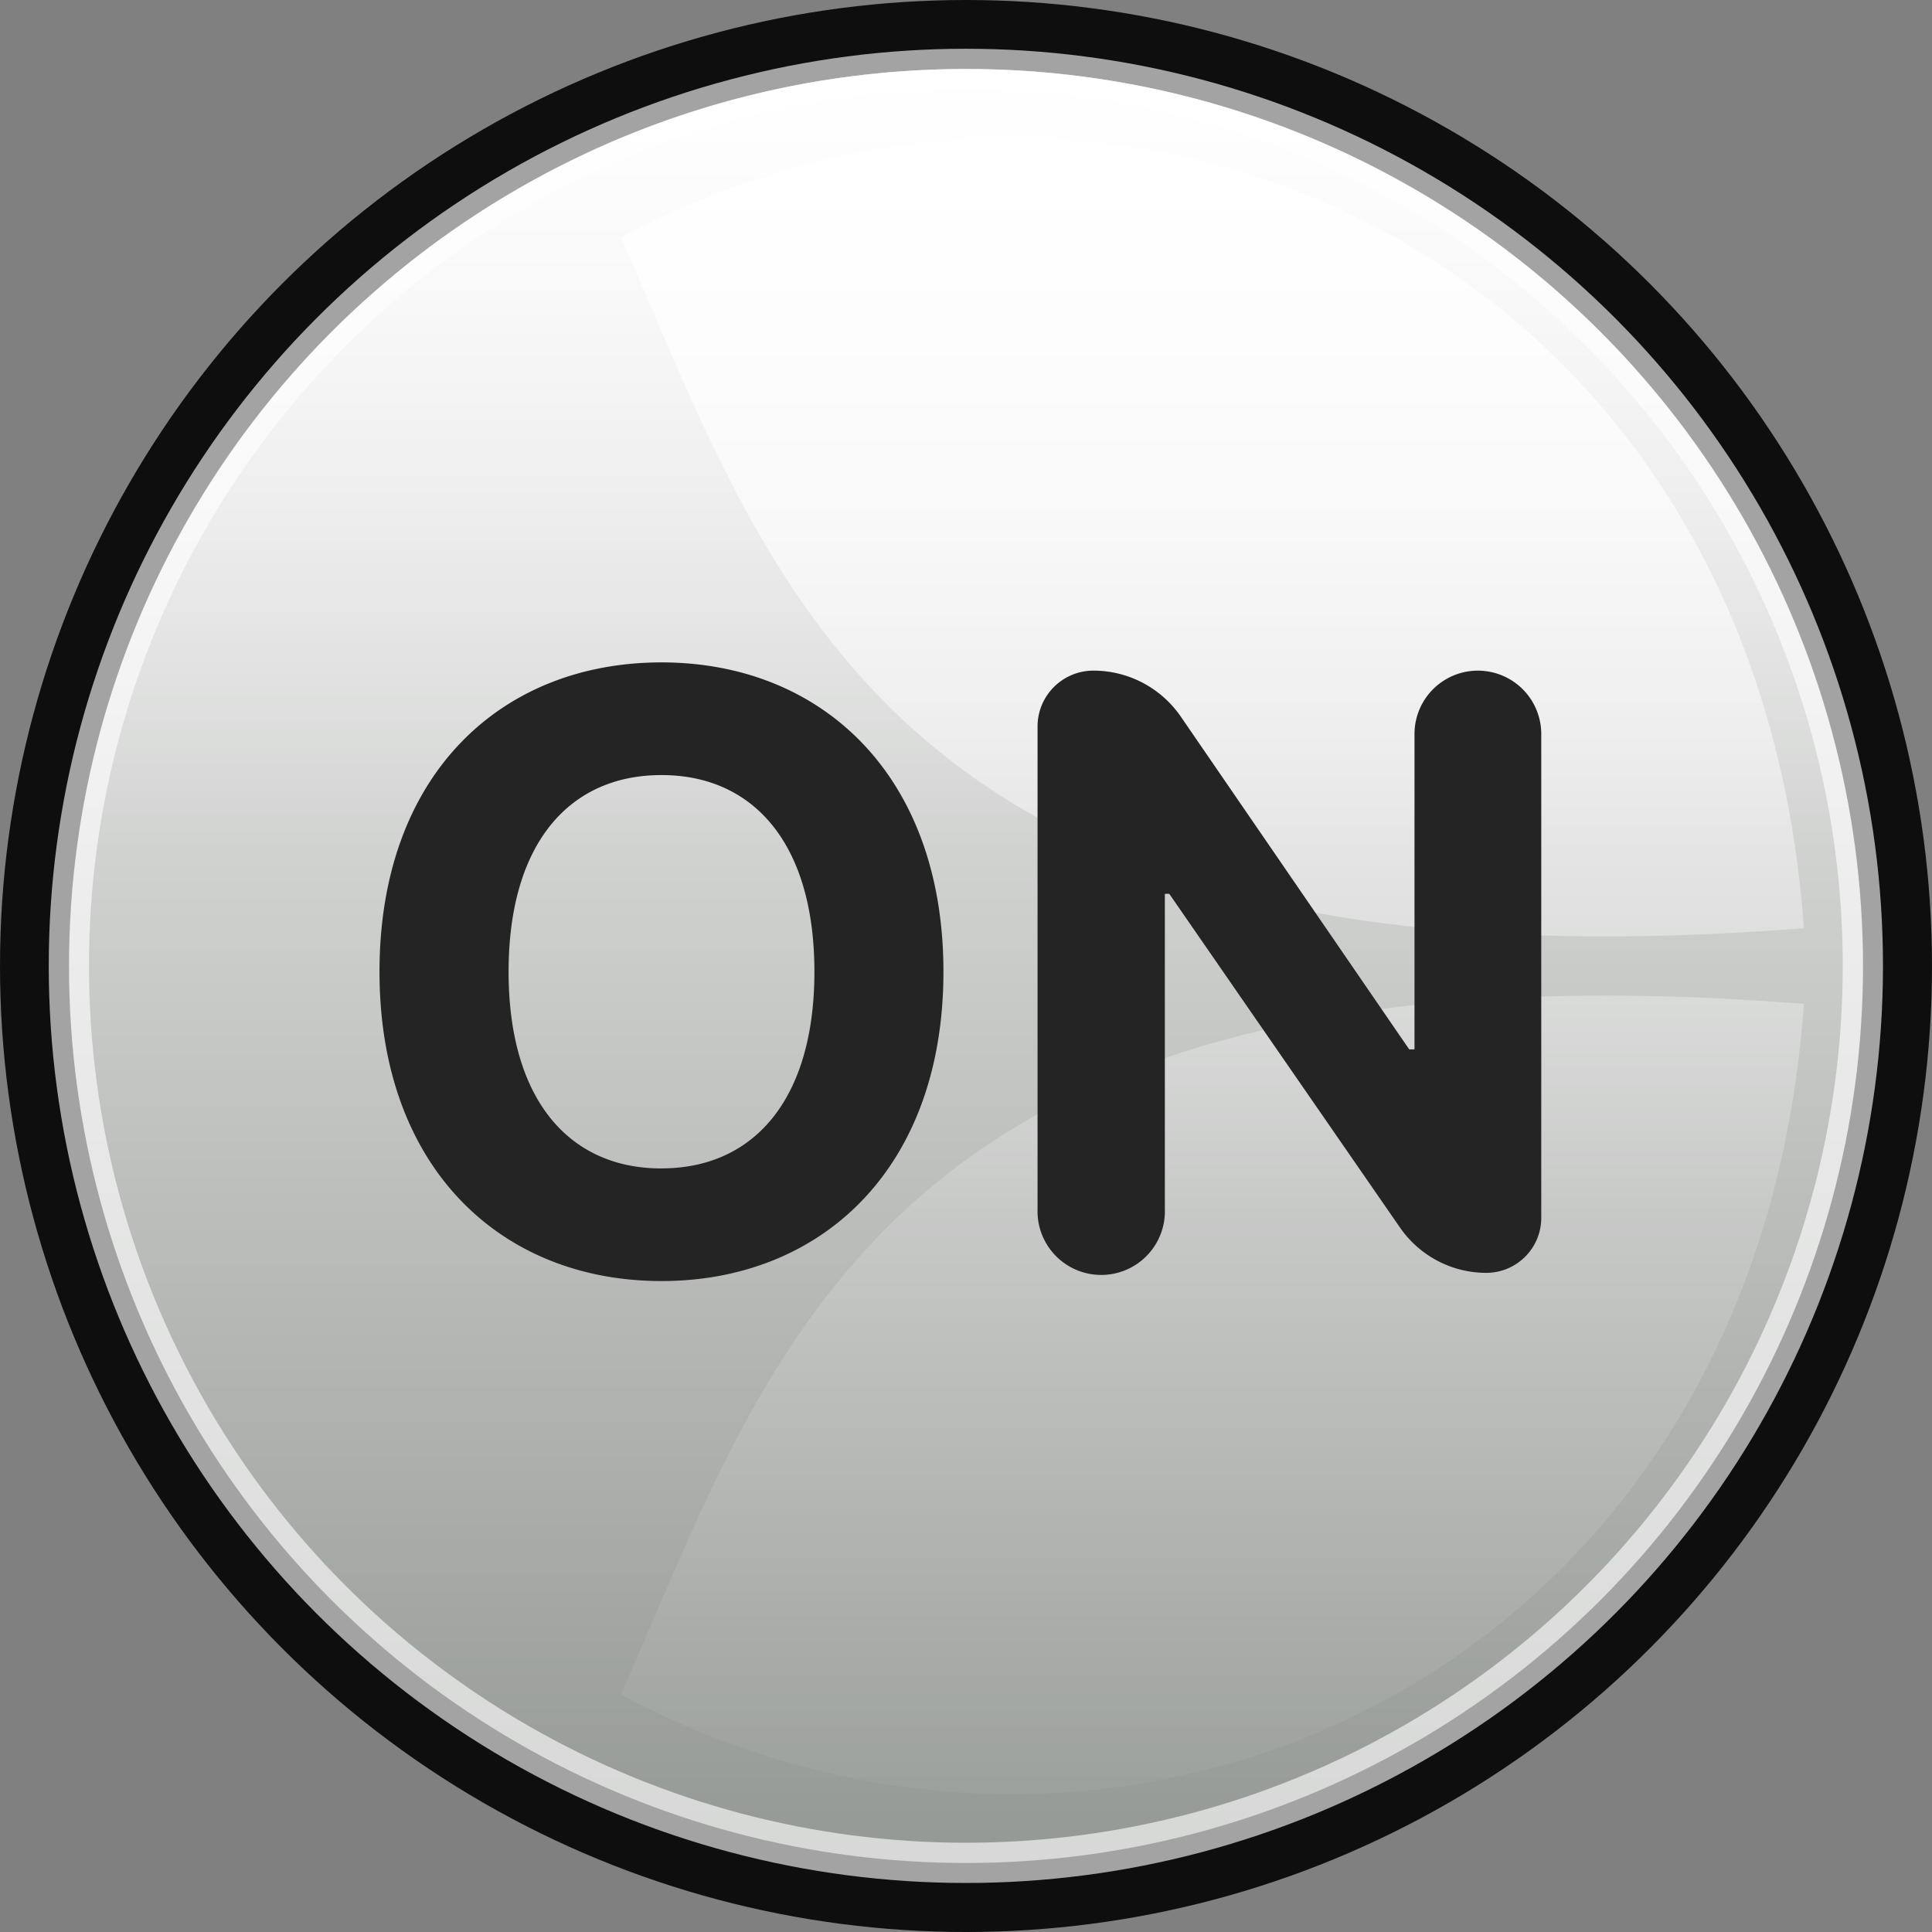 <svg width="28" height="28" xmlns="http://www.w3.org/2000/svg"><rect width="100%" height="100%" fill="#808080" stroke="none"/><defs><linearGradient x1="50%" y1="0%" x2="50%" y2="100%" id="linearGradient-1"><stop stop-color="#FFF" offset="0%"/><stop stop-color="#949894" offset="100%"/></linearGradient><linearGradient x1="50%" y1="0%" x2="50%" y2="56.255%" id="linearGradient-2"><stop stop-color="#FFF" stop-opacity=".7" offset="0%"/><stop stop-color="#FFF" stop-opacity="0" offset="100%"/></linearGradient><linearGradient x1="50%" y1="0%" x2="50%" y2="100%" id="linearGradient-3"><stop stop-color="#FFF" offset="0%"/><stop stop-color="#FFF" stop-opacity=".17" offset="62.587%"/><stop stop-color="#FFF" stop-opacity="0" offset="100%"/></linearGradient></defs><g id="_P_ON" stroke="none" stroke-width="1" fill="none" fill-rule="evenodd"><g id="Group" fill-rule="nonzero"><circle id="Oval-Copy-2" fill="#0E0E0E" cx="14" cy="14" r="14"/><circle id="Oval-Copy-3" fill="url(#linearGradient-1)" cx="14" cy="14" r="13"/><path d="M13.38 16.09C22.422 13.863 27 21.18 27 14S21.18 1 14 1 1 6.82 1 14s3.339 4.315 12.38 2.09z" id="circle-copy-4" fill="url(#linearGradient-2)"/><path d="M9.95 22.362c1.972-4.418 4.792-8.711 16.193-7.813-.689 9.808-9.97 13.865-17.143 10.009.098-.222.194-.445.29-.67l.145-.337.072-.17.22-.51.074-.17.15-.34zm16.193-8.91c-11.401.897-14.22-3.396-16.192-7.814l-.15-.34-.074-.17-.22-.51a490.24 490.24 0 01-.072-.169l-.145-.337a73.777 73.777 0 00-.29-.67c7.172-3.856 16.454.201 17.143 10.01z" id="LOGO" fill="url(#linearGradient-3)"/></g><path d="M9.587 18.566c2.314 0 4.086-1.628 4.086-4.483 0-2.855-1.772-4.483-4.086-4.483C7.26 9.6 5.5 11.228 5.5 14.083c0 2.842 1.76 4.483 4.087 4.483zm0-1.632c-1.343 0-2.216-1.002-2.216-2.851 0-1.85.873-2.85 2.216-2.85 1.338 0 2.216 1 2.216 2.85s-.878 2.85-2.216 2.85zm7.295.59v-4.57h.064l3.344 4.837c.284.41.75.656 1.25.656.44 0 .797-.357.797-.797v-7.012a.918.918 0 10-1.837 0v4.57h-.077l-3.309-4.821a1.538 1.538 0 00-1.267-.668.81.81 0 00-.81.81v6.995a.923.923 0 101.845 0z" id="ON" fill="#252424" fill-rule="nonzero"/><circle id="Oval" stroke="#FFF" stroke-width=".583" opacity=".62" cx="13.998" cy="13.998" r="13"/></g></svg>